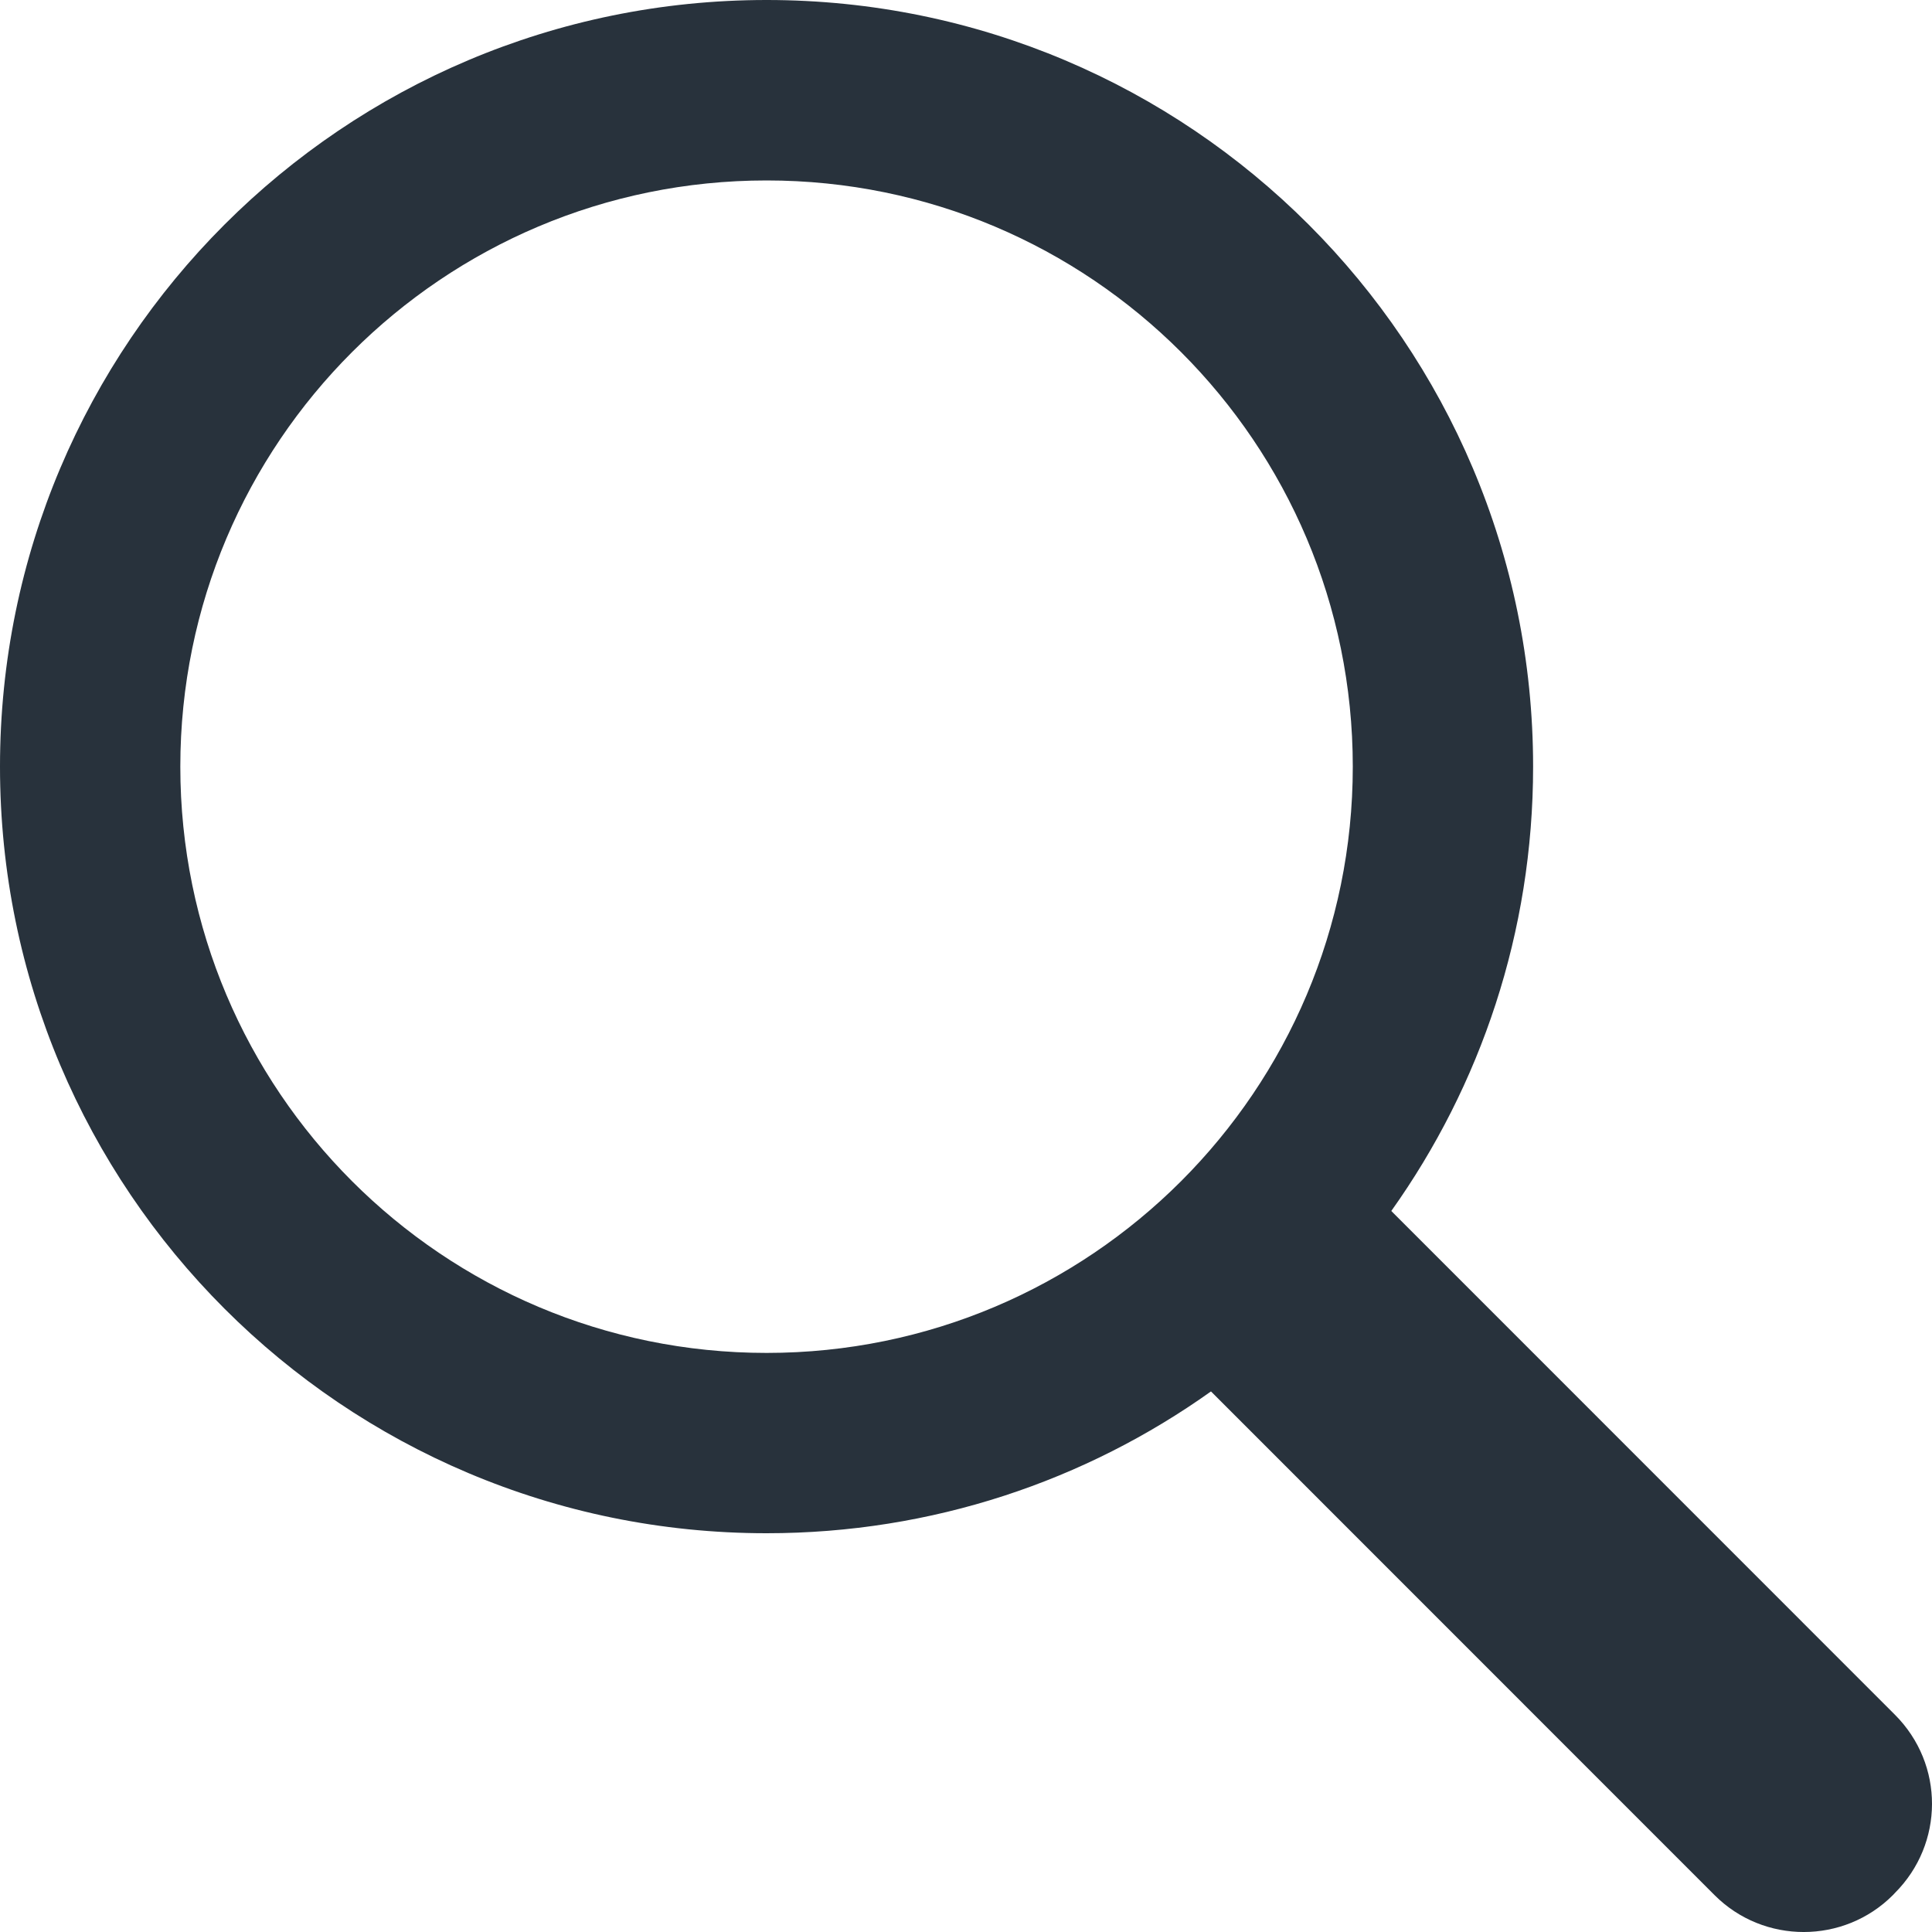 <svg width="15px" height="15px" viewBox="0 0 15 15" version="1.1" xmlns="http://www.w3.org/2000/svg" xmlns:xlink="http://www.w3.org/1999/xlink">
    <!-- Generator: Sketch 46 (44423) - http://www.bohemiancoding.com/sketch -->
    <desc>Created with Sketch.</desc>
    <defs></defs>
    <g id="Page-1" stroke="none" stroke-width="1" fill="none" fill-rule="evenodd">
        <g id="premium-homepage" transform="translate(-1044, -239)" fill-rule="nonzero" fill="#28323C">
            <g id="search-icon" transform="translate(1044, 239)">
                <path d="M9.402,10.803 C8.428,11.497 7.238,11.904 5.952,11.904 C2.665,11.904 0,9.24 0,5.952 C0,2.665 2.665,0 5.952,0 C9.239,0 11.903,2.665 11.903,5.952 C11.903,7.238 11.495,8.429 10.802,9.402 L14.712,13.313 C15.098,13.699 15.094,14.315 14.712,14.697 L14.696,14.714 C14.315,15.095 13.694,15.096 13.312,14.714 L9.402,10.803 L9.402,10.803 Z M5.952,10.504 C8.465,10.504 10.503,8.466 10.503,5.952 C10.503,3.438 8.465,1.401 5.952,1.401 C3.438,1.401 1.4,3.438 1.4,5.952 C1.4,8.466 3.438,10.504 5.952,10.504 L5.952,10.504 Z" id="search"></path>
            </g>
        </g>
    </g>
</svg>
